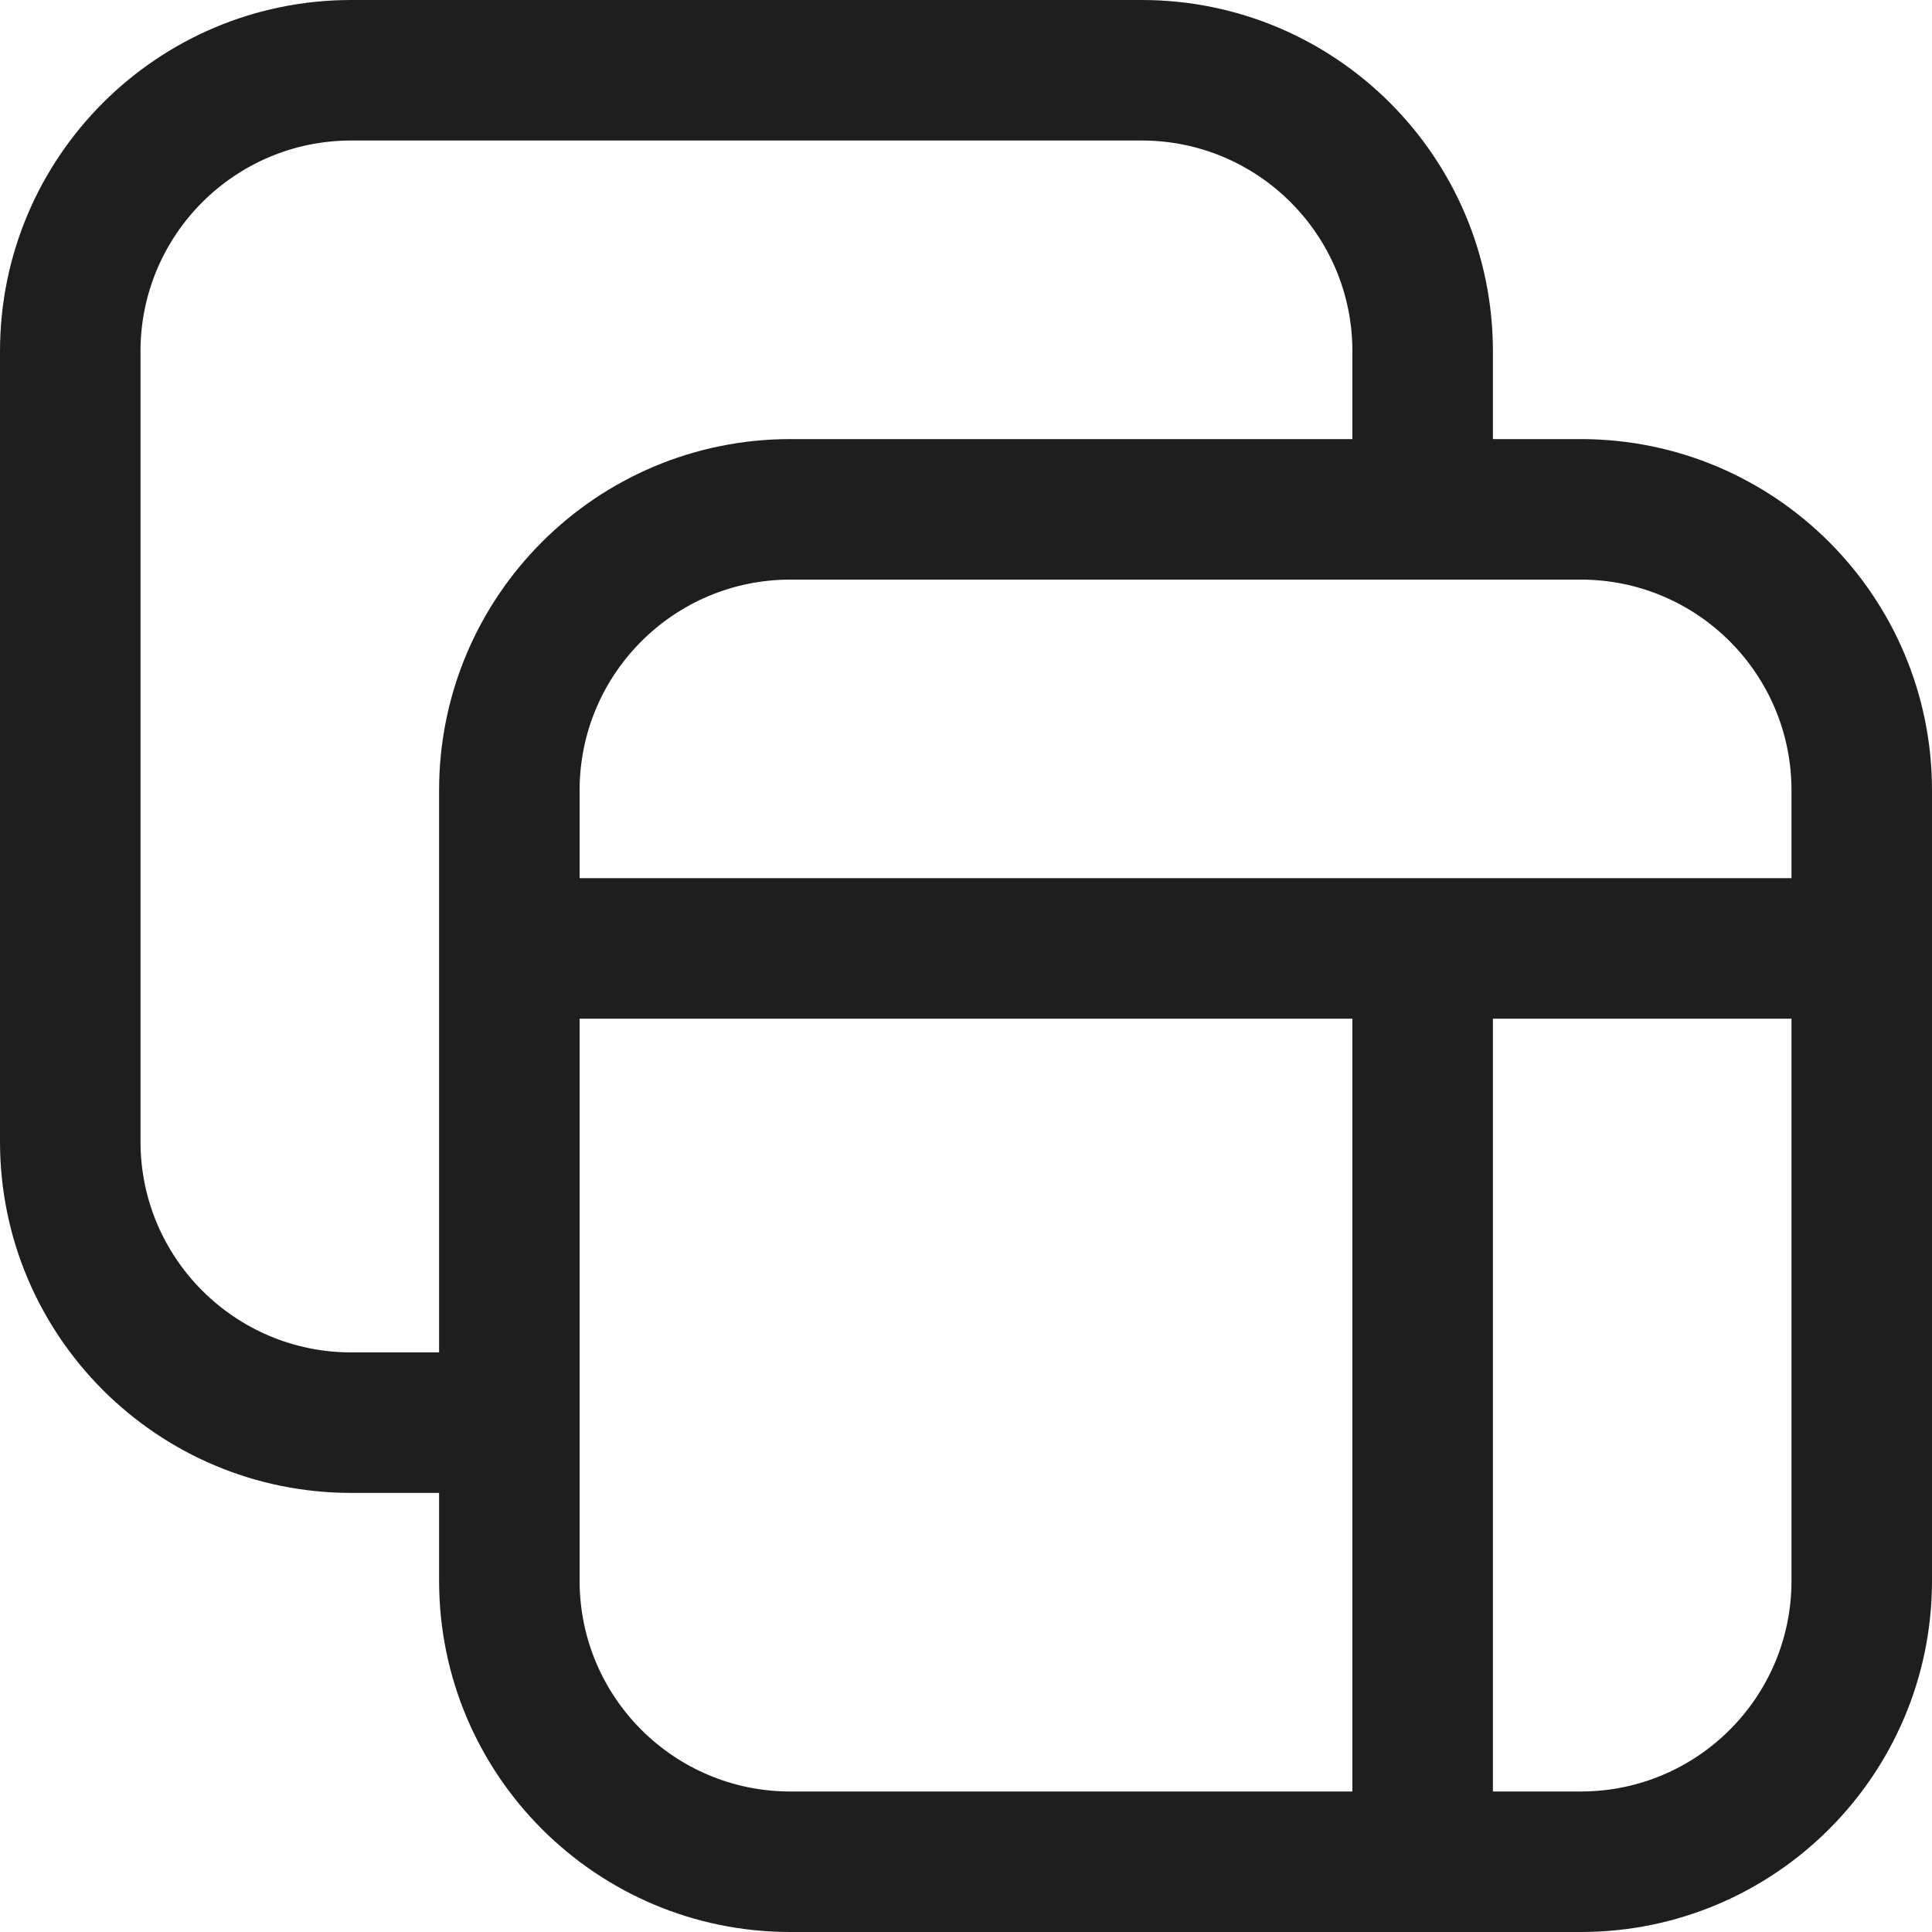 <svg width="22" height="22" viewBox="0 0 22 22" fill="none" xmlns="http://www.w3.org/2000/svg">
<path fill-rule="evenodd" clip-rule="evenodd" d="M13 1.6H4C2.675 1.6 1.6 2.675 1.6 4V13C1.6 14.325 2.675 15.4 4 15.4H5V11.6V10V9C5 6.791 6.791 5 9 5H15.4V4C15.4 2.675 14.325 1.6 13 1.6ZM17 5H18C20.209 5 22 6.791 22 9V10V11.6V18C22 20.209 20.209 22 18 22H17H15.4H9C6.791 22 5 20.209 5 18V17H4C1.791 17 0 15.209 0 13V4C0 1.791 1.791 0 4 0H13C15.209 0 17 1.791 17 4V5ZM9 6.6H18C19.326 6.6 20.4 7.675 20.4 9V10H6.6V9C6.6 7.675 7.675 6.6 9 6.6ZM18 20.4H17V11.6H20.4V18C20.4 19.326 19.326 20.4 18 20.4ZM6.6 11.6H15.4L15.4 20.4H9C7.675 20.4 6.6 19.326 6.6 18V11.6Z" fill="#1E1E1F"/>
</svg>
